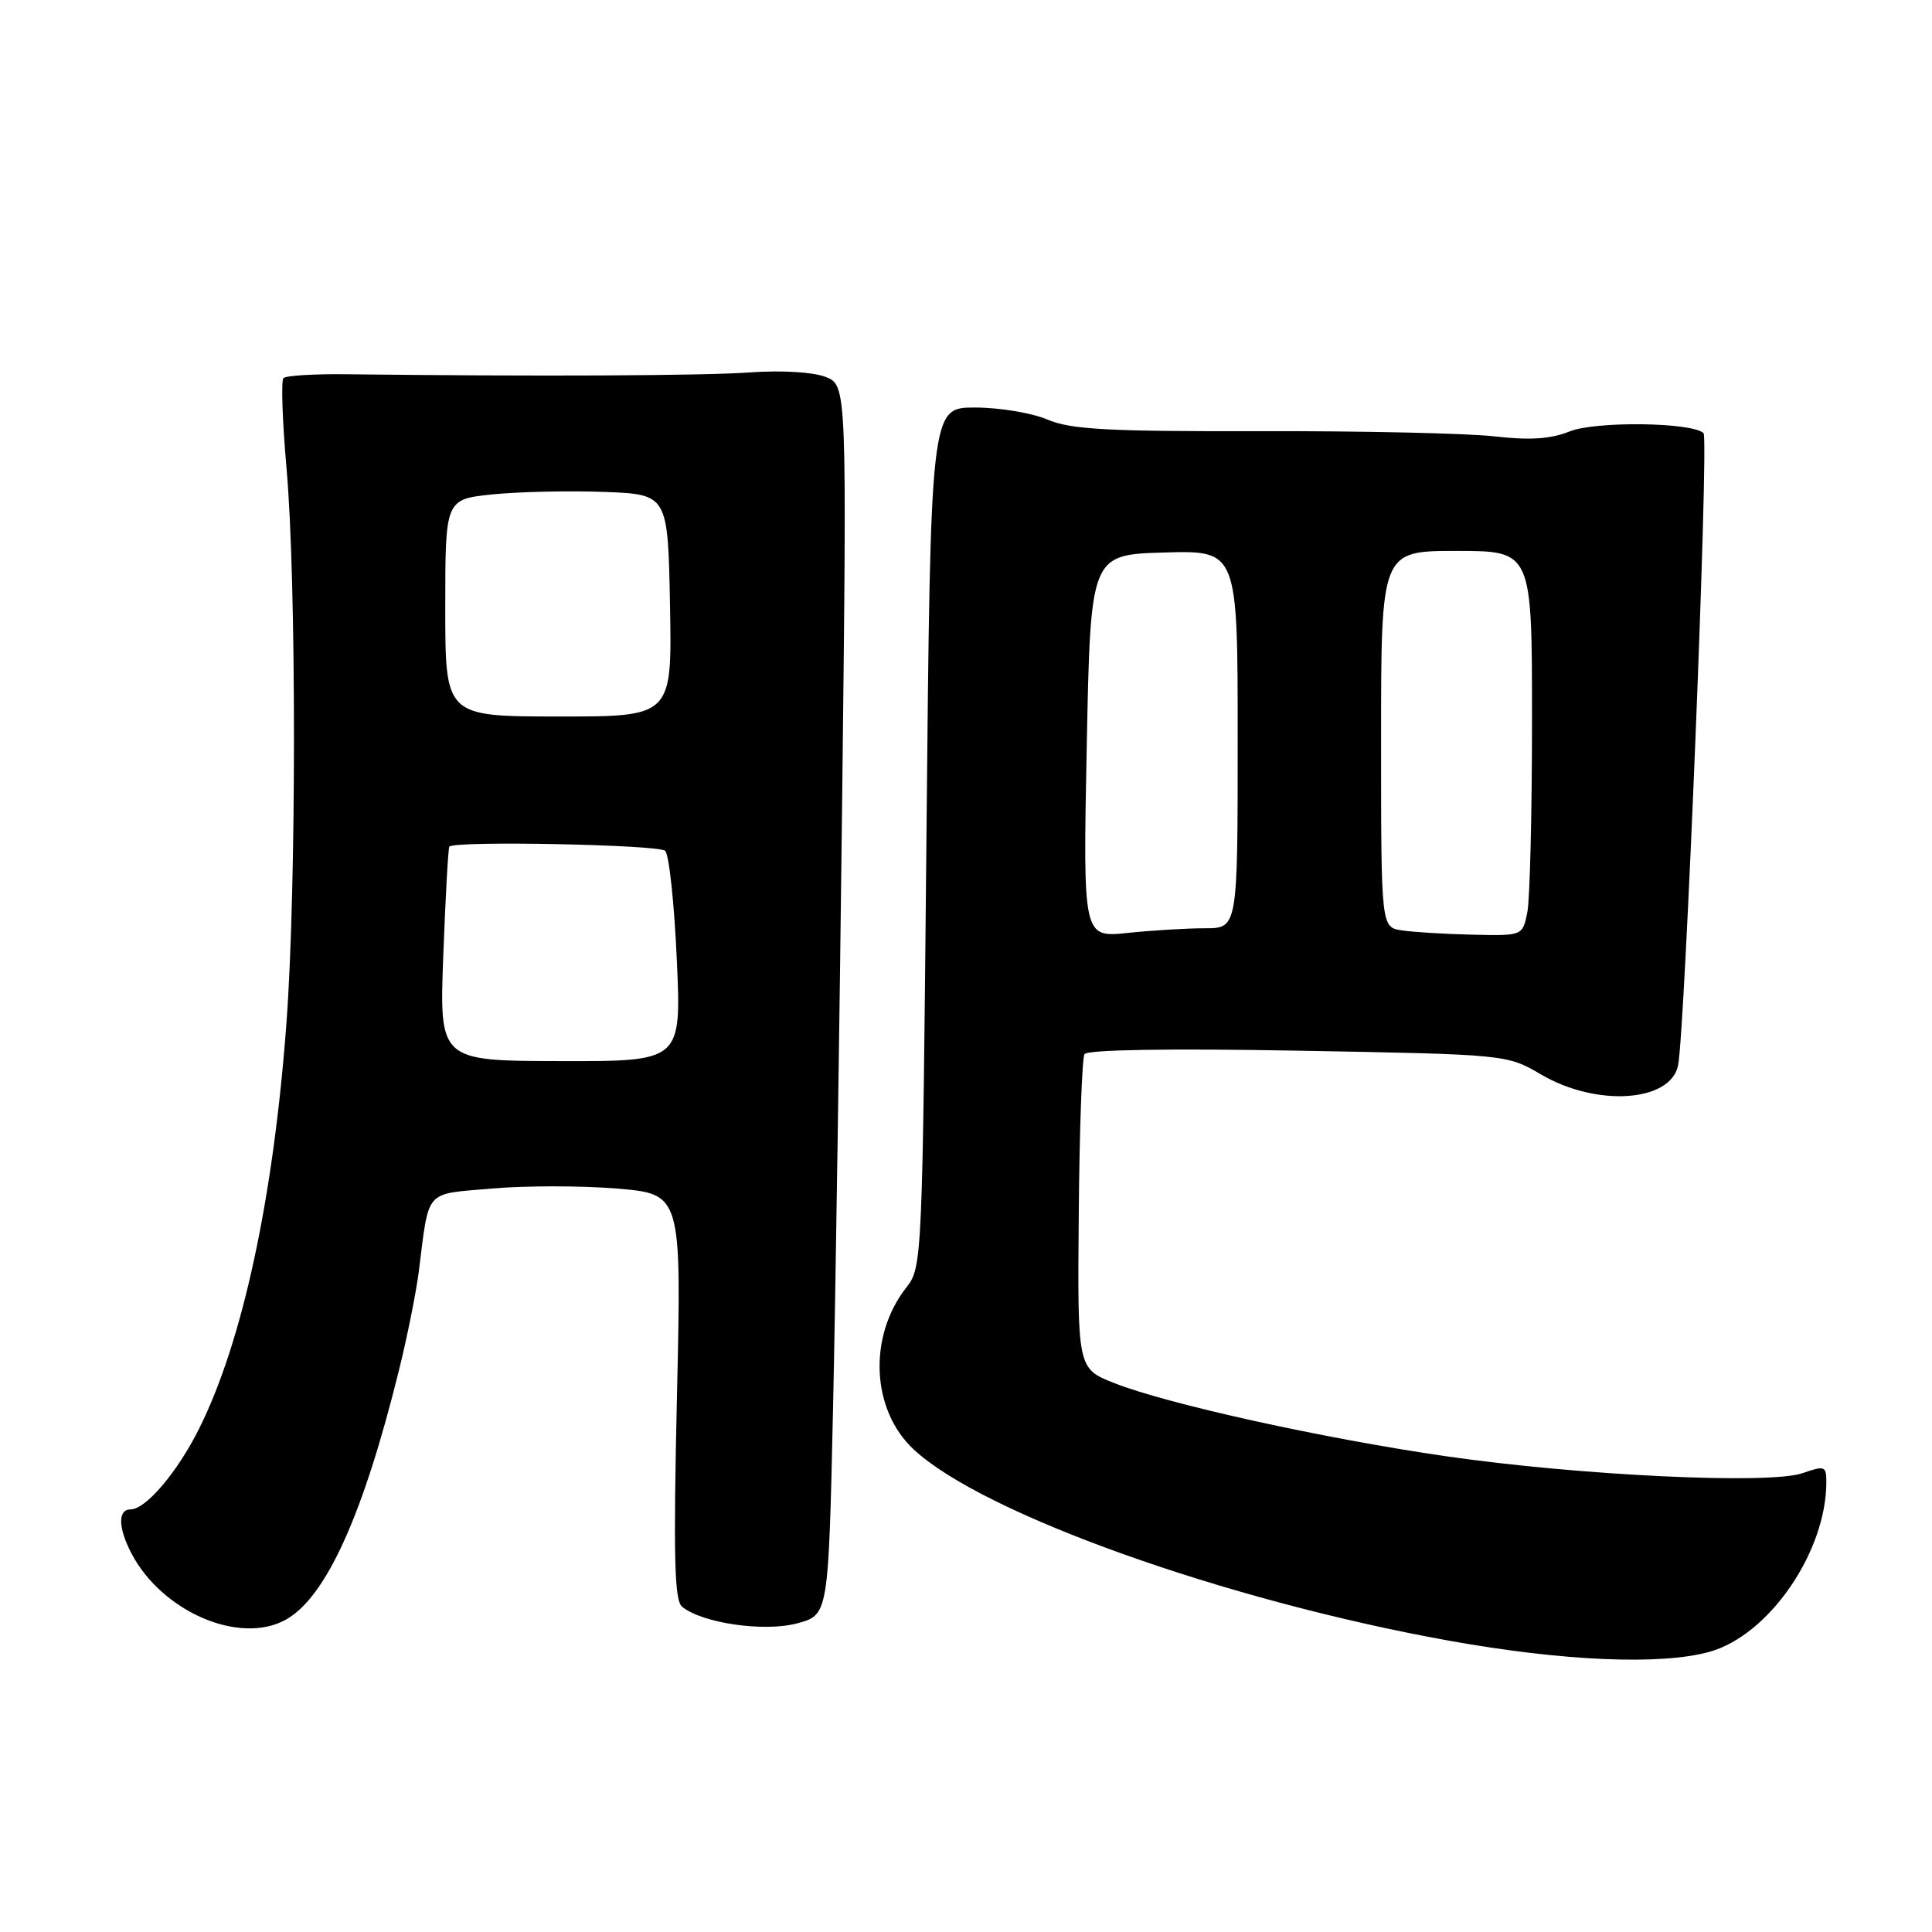 <?xml version="1.0" encoding="UTF-8" standalone="no"?>
<!DOCTYPE svg PUBLIC "-//W3C//DTD SVG 1.1//EN" "http://www.w3.org/Graphics/SVG/1.1/DTD/svg11.dtd" >
<svg xmlns="http://www.w3.org/2000/svg" xmlns:xlink="http://www.w3.org/1999/xlink" version="1.1" viewBox="0 0 256 256">
 <g >
 <path fill="currentColor"
d=" M 226.50 218.88 C 234.40 216.68 242.00 205.65 242.00 196.37 C 242.00 194.26 241.78 194.18 238.85 195.20 C 234.49 196.72 209.31 195.52 191.60 192.96 C 175.31 190.60 154.67 186.04 147.63 183.26 C 142.77 181.34 142.77 181.34 142.94 160.99 C 143.03 149.79 143.38 140.20 143.70 139.68 C 144.07 139.09 154.89 138.91 171.98 139.22 C 199.66 139.72 199.66 139.72 204.21 142.38 C 211.55 146.69 221.34 146.04 222.35 141.19 C 223.27 136.79 226.45 58.11 225.73 57.40 C 224.28 55.95 211.47 55.78 208.00 57.16 C 205.46 58.18 202.72 58.36 198.00 57.82 C 194.43 57.41 180.47 57.10 167.00 57.13 C 146.72 57.18 141.86 56.91 138.78 55.59 C 136.74 54.72 132.42 54.00 129.18 54.00 C 123.30 54.00 123.30 54.00 122.76 110.95 C 122.23 166.94 122.19 167.95 120.11 170.58 C 115.01 177.06 115.44 186.81 121.06 192.05 C 130.18 200.58 162.33 212.06 192.00 217.40 C 207.07 220.11 220.05 220.67 226.50 218.88 Z  M 37.86 214.62 C 43.19 211.67 48.13 200.77 52.88 181.50 C 53.97 177.10 55.14 171.25 55.49 168.50 C 56.90 157.42 56.15 158.28 65.14 157.49 C 69.55 157.10 77.02 157.10 81.74 157.49 C 90.31 158.21 90.31 158.21 89.70 185.02 C 89.22 206.19 89.36 212.05 90.37 212.89 C 93.01 215.08 101.28 216.28 105.64 215.10 C 109.77 213.98 109.77 213.98 110.38 186.74 C 110.71 171.76 111.26 135.10 111.60 105.27 C 112.22 51.04 112.22 51.04 109.36 49.93 C 107.71 49.30 103.53 49.05 99.50 49.34 C 93.42 49.79 71.29 49.89 45.83 49.59 C 41.61 49.54 37.89 49.77 37.56 50.10 C 37.23 50.43 37.42 55.83 37.97 62.10 C 39.28 76.91 39.28 117.66 37.96 135.50 C 36.24 158.74 32.15 177.77 26.38 189.31 C 23.50 195.08 19.32 200.00 17.31 200.00 C 15.60 200.00 15.64 202.41 17.40 205.80 C 21.44 213.56 31.75 218.01 37.86 214.62 Z  M 144.00 98.87 C 144.50 73.50 144.50 73.50 154.25 73.21 C 164.00 72.93 164.00 72.93 164.00 97.96 C 164.00 123.00 164.00 123.00 159.65 123.00 C 157.25 123.00 152.64 123.28 149.40 123.62 C 143.50 124.23 143.50 124.23 144.00 98.87 Z  M 185.75 123.28 C 183.00 122.87 183.00 122.87 183.00 97.93 C 183.00 73.00 183.00 73.00 193.00 73.00 C 203.00 73.00 203.00 73.00 203.00 95.38 C 203.00 107.68 202.72 119.16 202.38 120.88 C 201.75 124.00 201.75 124.00 195.12 123.85 C 191.48 123.77 187.26 123.51 185.75 123.28 Z  M 58.74 126.53 C 59.03 118.81 59.39 112.35 59.54 112.18 C 60.22 111.38 87.32 111.92 88.14 112.74 C 88.66 113.26 89.35 119.74 89.68 127.15 C 90.29 140.64 90.29 140.64 74.25 140.60 C 58.21 140.57 58.21 140.57 58.74 126.53 Z  M 59.00 80.55 C 59.00 66.16 59.00 66.16 65.25 65.51 C 68.69 65.16 75.33 65.01 80.00 65.18 C 88.50 65.50 88.50 65.50 88.78 80.22 C 89.05 94.95 89.05 94.95 74.03 94.94 C 59.00 94.93 59.00 94.93 59.00 80.55 Z "/>
</g>
</svg>